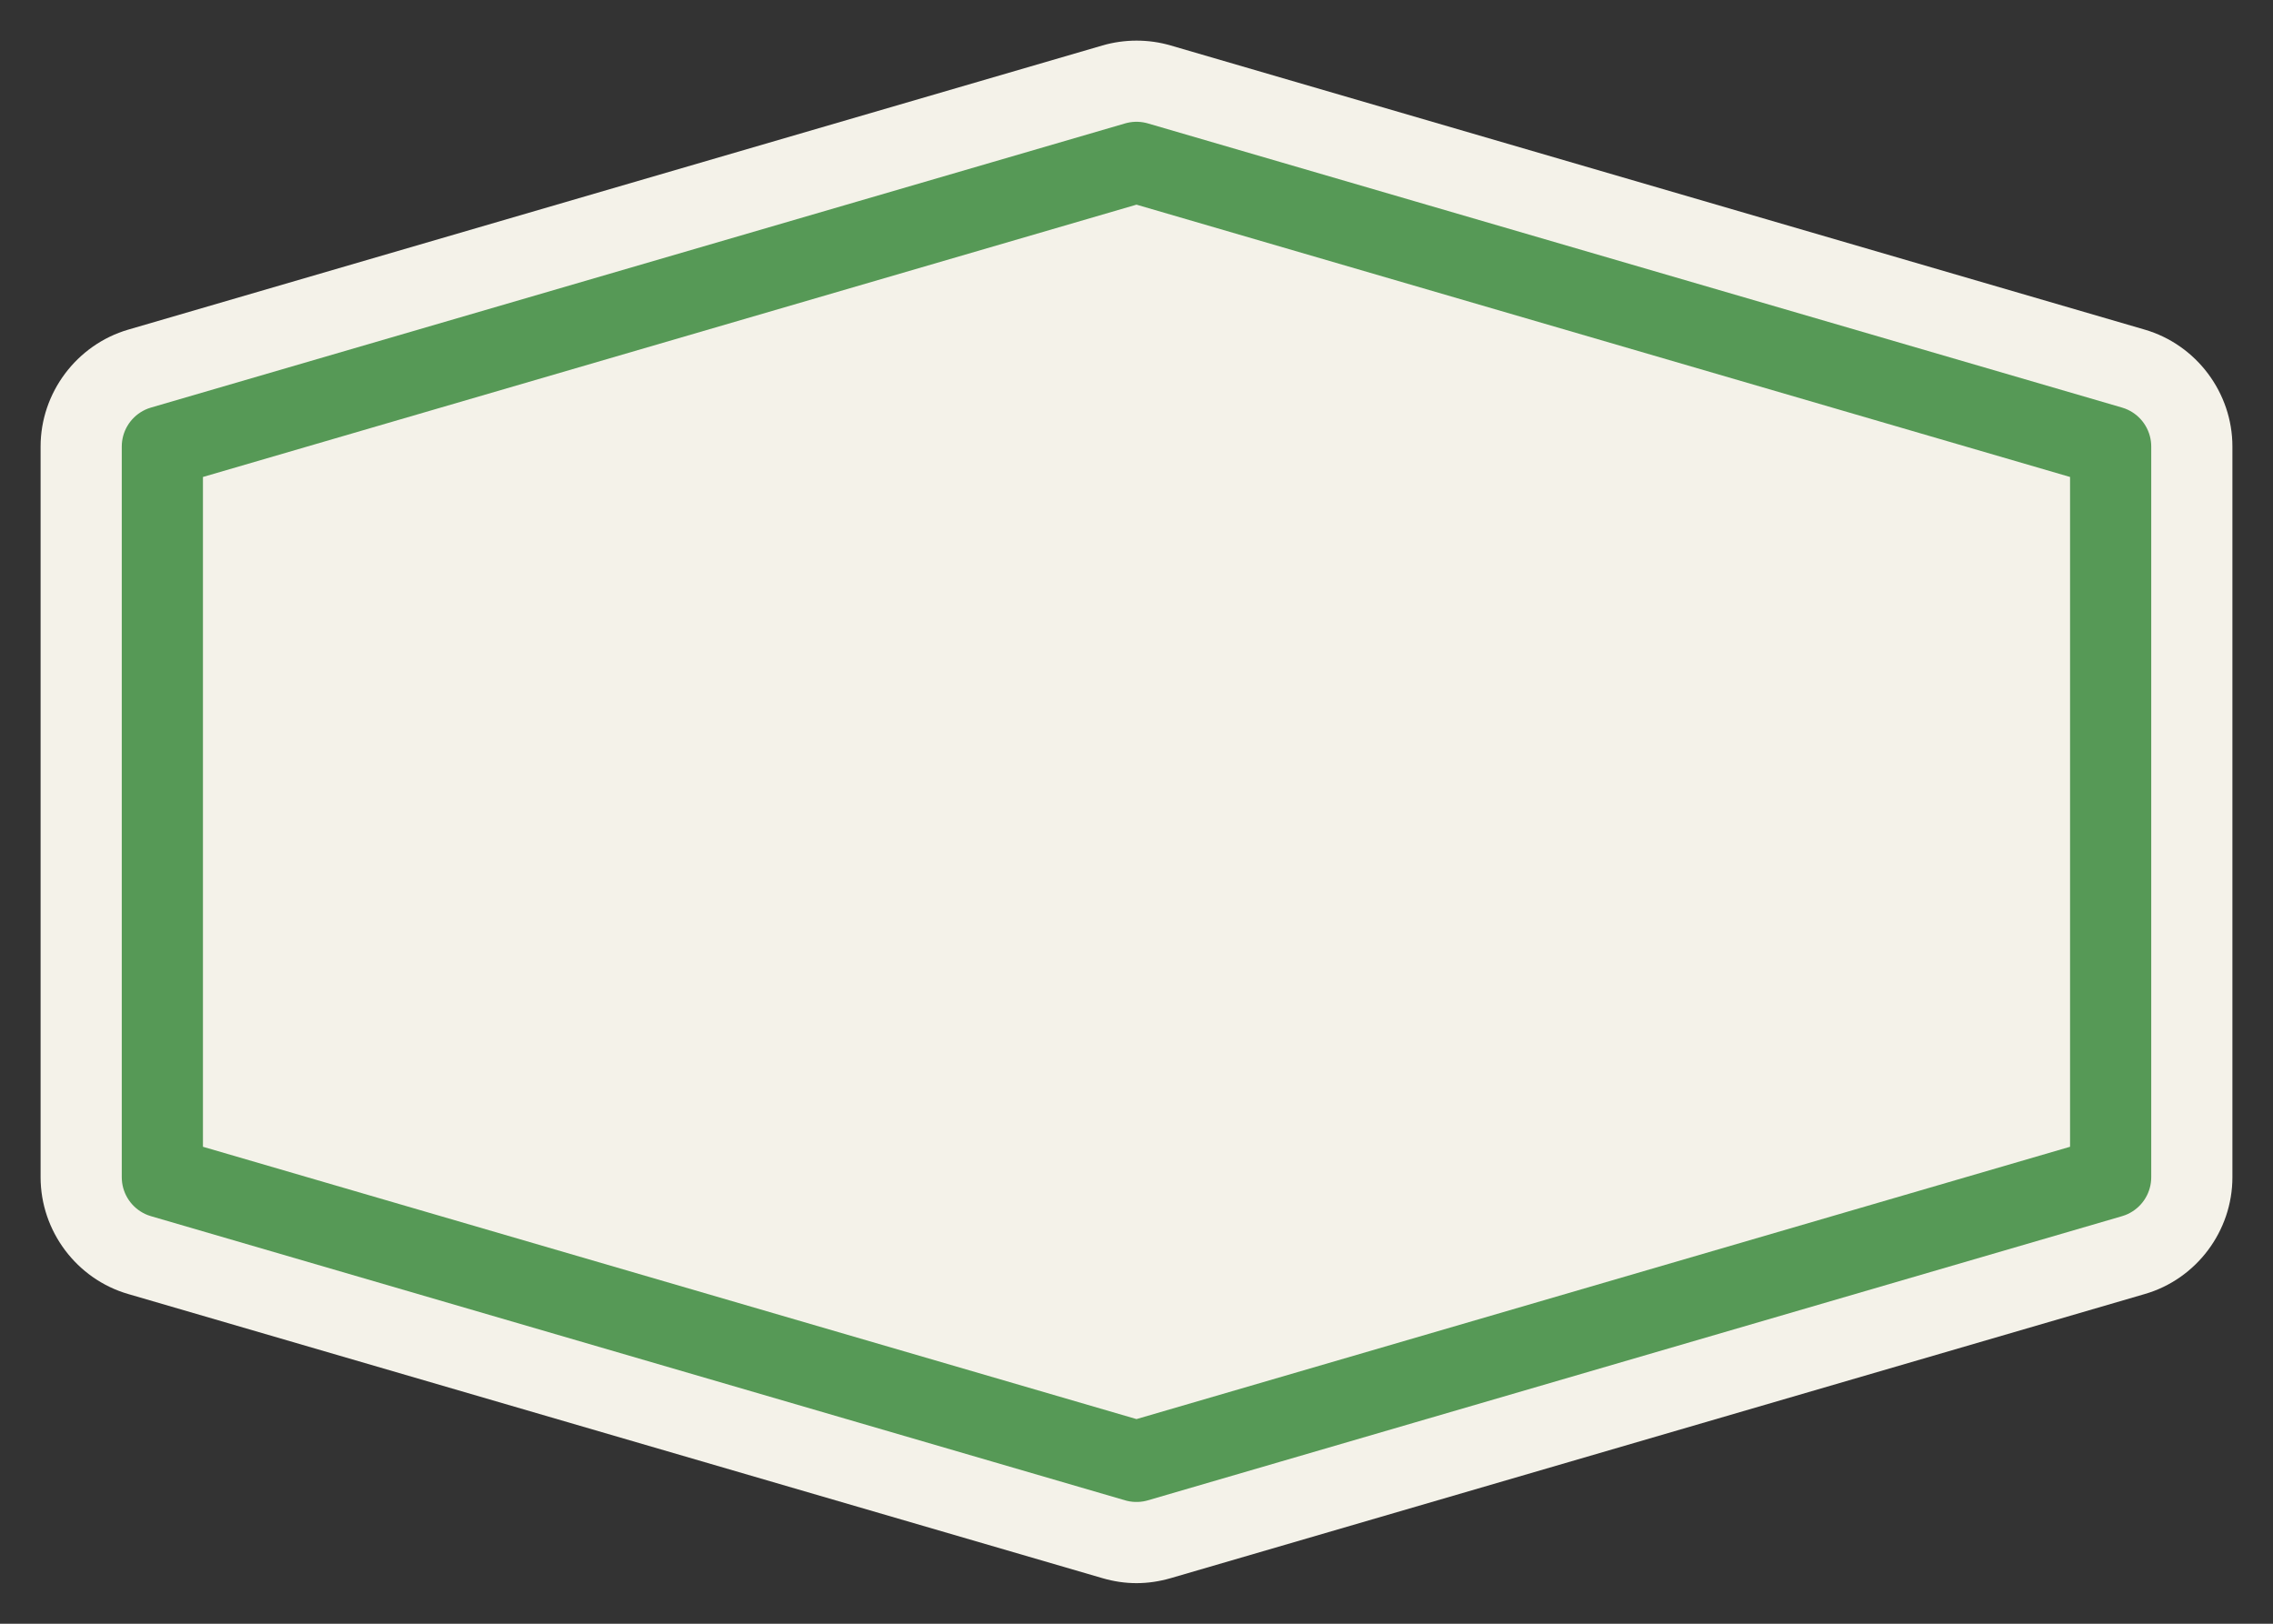 <?xml version="1.0" encoding="UTF-8"?>
<!DOCTYPE svg PUBLIC "-//W3C//DTD SVG 1.1 Tiny//EN" "http://www.w3.org/Graphics/SVG/1.1/DTD/svg11-tiny.dtd">
<svg baseProfile="tiny" height="20px" version="1.1" viewBox="0 0 28 20" width="28px" x="0px" xmlns="http://www.w3.org/2000/svg" xmlns:xlink="http://www.w3.org/1999/xlink" y="0px">
<rect x="0" y="0" width="28" height="20" fill="#333333" stroke="none"/>
<path d="M14,19.5c-0.141,0-0.281-0.021-0.418-0.061l-12.002-3.5C0.944,15.755,0.5,15.163,0.5,14.5v-9  c0-0.662,0.444-1.254,1.08-1.44l12-3.5c0.271-0.079,0.568-0.08,0.841,0l11.999,3.5c0.637,0.186,1.08,0.778,1.08,1.44v9  c0,0.663-0.443,1.255-1.08,1.439l-12,3.5C14.281,19.479,14.141,19.5,14,19.5z" fill="#F4F2E9"/>
<polygon fill="none" points="14,2 26,5.5 26,14.5 14,18 2,14.5   2,5.5 " stroke="#569956" stroke-linecap="round" stroke-linejoin="round"/>
</svg>
